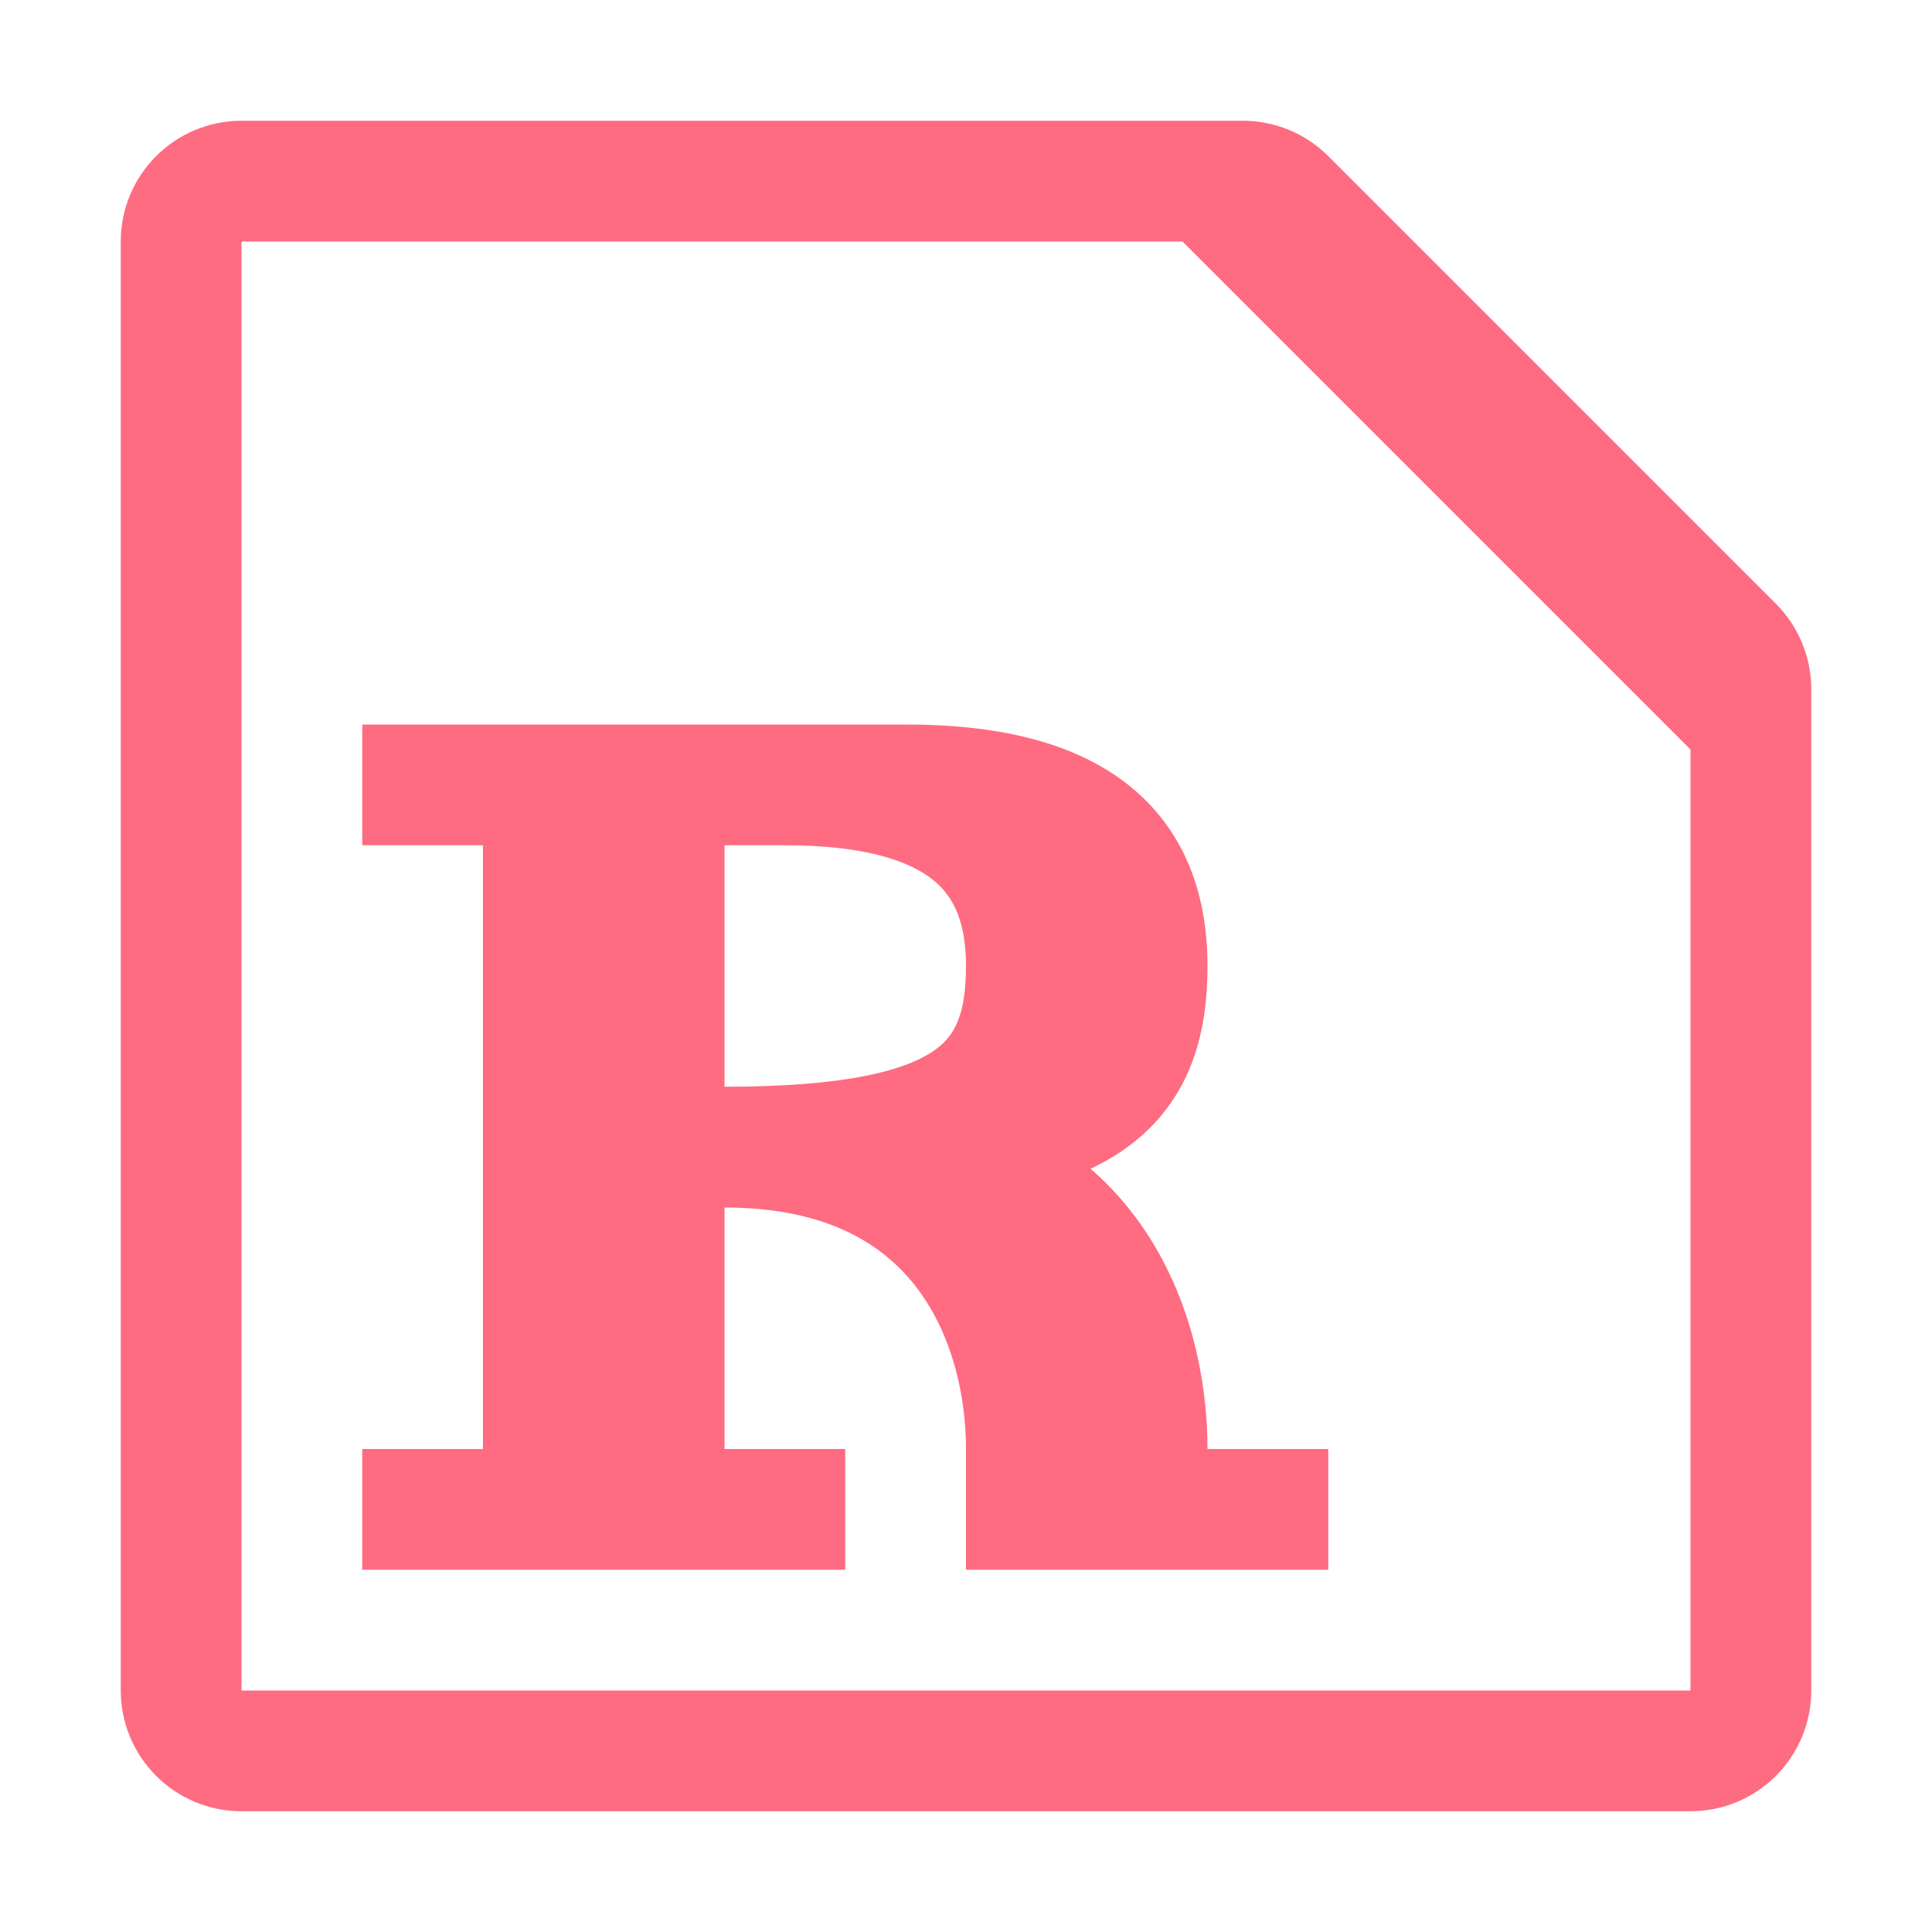 <svg width="16" height="16" viewBox="0 0 16 16" fill="none" xmlns="http://www.w3.org/2000/svg">
<path d="M14.5 6V5.707C14.5 5.574 14.447 5.447 14.354 5.354L10.646 1.646C10.553 1.553 10.425 1.5 10.293 1.5H10M14.5 6V14C14.5 14.276 14.276 14.5 14 14.5H2C1.724 14.5 1.5 14.276 1.5 14V2C1.5 1.724 1.724 1.5 2 1.5H10M14.5 6L10 1.5" stroke="#FF6B81"/>
<path d="M3 12.5H4.5M7 12.5H5.5M4.5 12.5V9.5M4.5 12.5H5.5M4.5 6.5H3M4.5 6.5V9.5M4.5 6.5H5.5M6 9.5C5.219 9.5 4.5 9.5 4.5 9.5M6 9.5C8 9.5 8.5 9 8.5 8C8.5 7.109 8 6.5 6.5 6.5H5.5M6 9.5C8 9.5 8.5 11 8.5 12V12.5H11M5.5 12.5V6.5M6 6.5H7.5C9 6.5 9.5 7.109 9.5 8C9.5 9 9 9.5 7 9.5C9 9.5 9.5 11 9.5 12" stroke="#FF6B81"/>
</svg>
